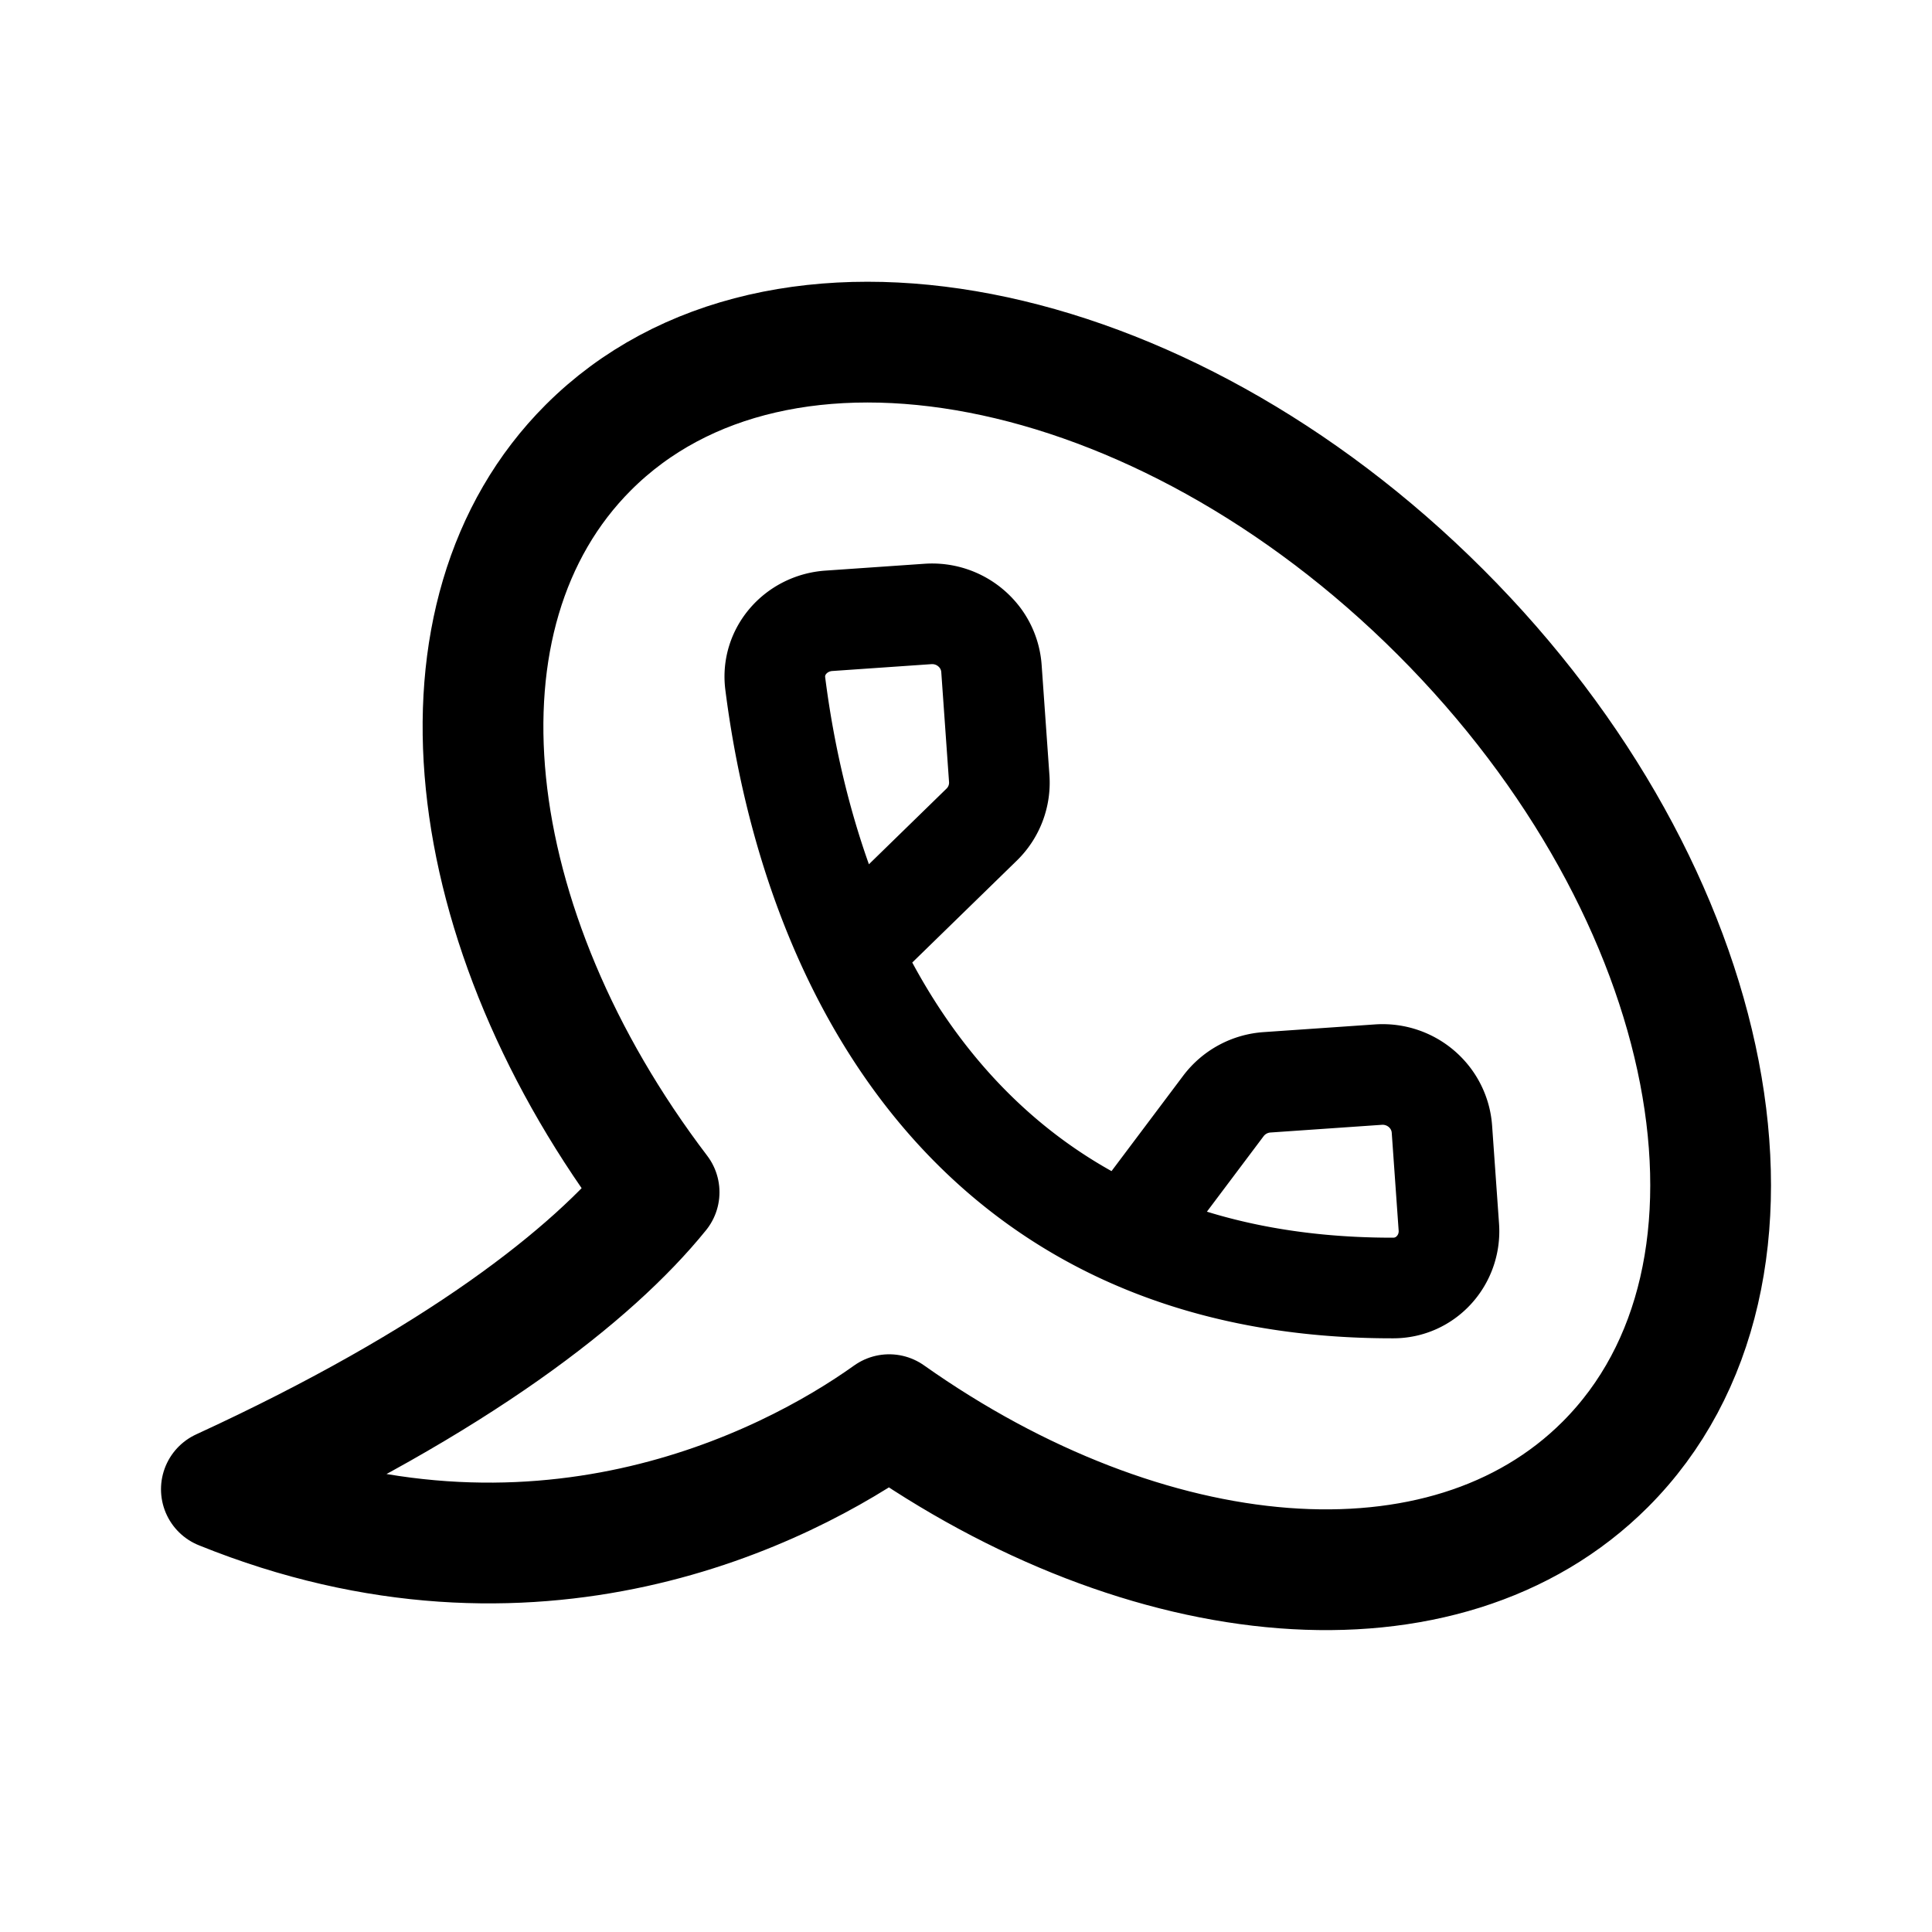 <svg width="192" height="192" viewBox="0 0 192 192" fill="none" xmlns="http://www.w3.org/2000/svg"><path d="m112.36 122.182 9.222-12.275a5.936 5.936 0 0 1 4.338-2.348l11.061-.765c3.26-.225 6.088 2.205 6.316 5.429l.688 9.727c.228 3.224-2.252 6.045-5.521 6.05-41.739.058-57.798-31.561-61.42-60.075-.407-3.206 2.069-6.005 5.33-6.23l9.839-.68c3.26-.226 6.089 2.204 6.317 5.428l.773 10.934a5.814 5.814 0 0 1-1.748 4.574L86.543 92.686" stroke="#000" stroke-width="10" stroke-linecap="round" stroke-linejoin="round"/><path d="M159.53 145.53c18.867-18.867 11.538-56.784-16.369-84.691-27.907-27.907-65.824-35.236-84.69-16.369-16.551 16.55-12.944 47.76 7.03 74.012C58.884 126.661 45.433 137.22 22 148c31.045 12.566 55.987-.001 66.365-7.412 25.628 18.118 55.209 20.898 71.165 4.942Z" stroke="#000" stroke-width="12" stroke-linecap="round" stroke-linejoin="round"/></svg>